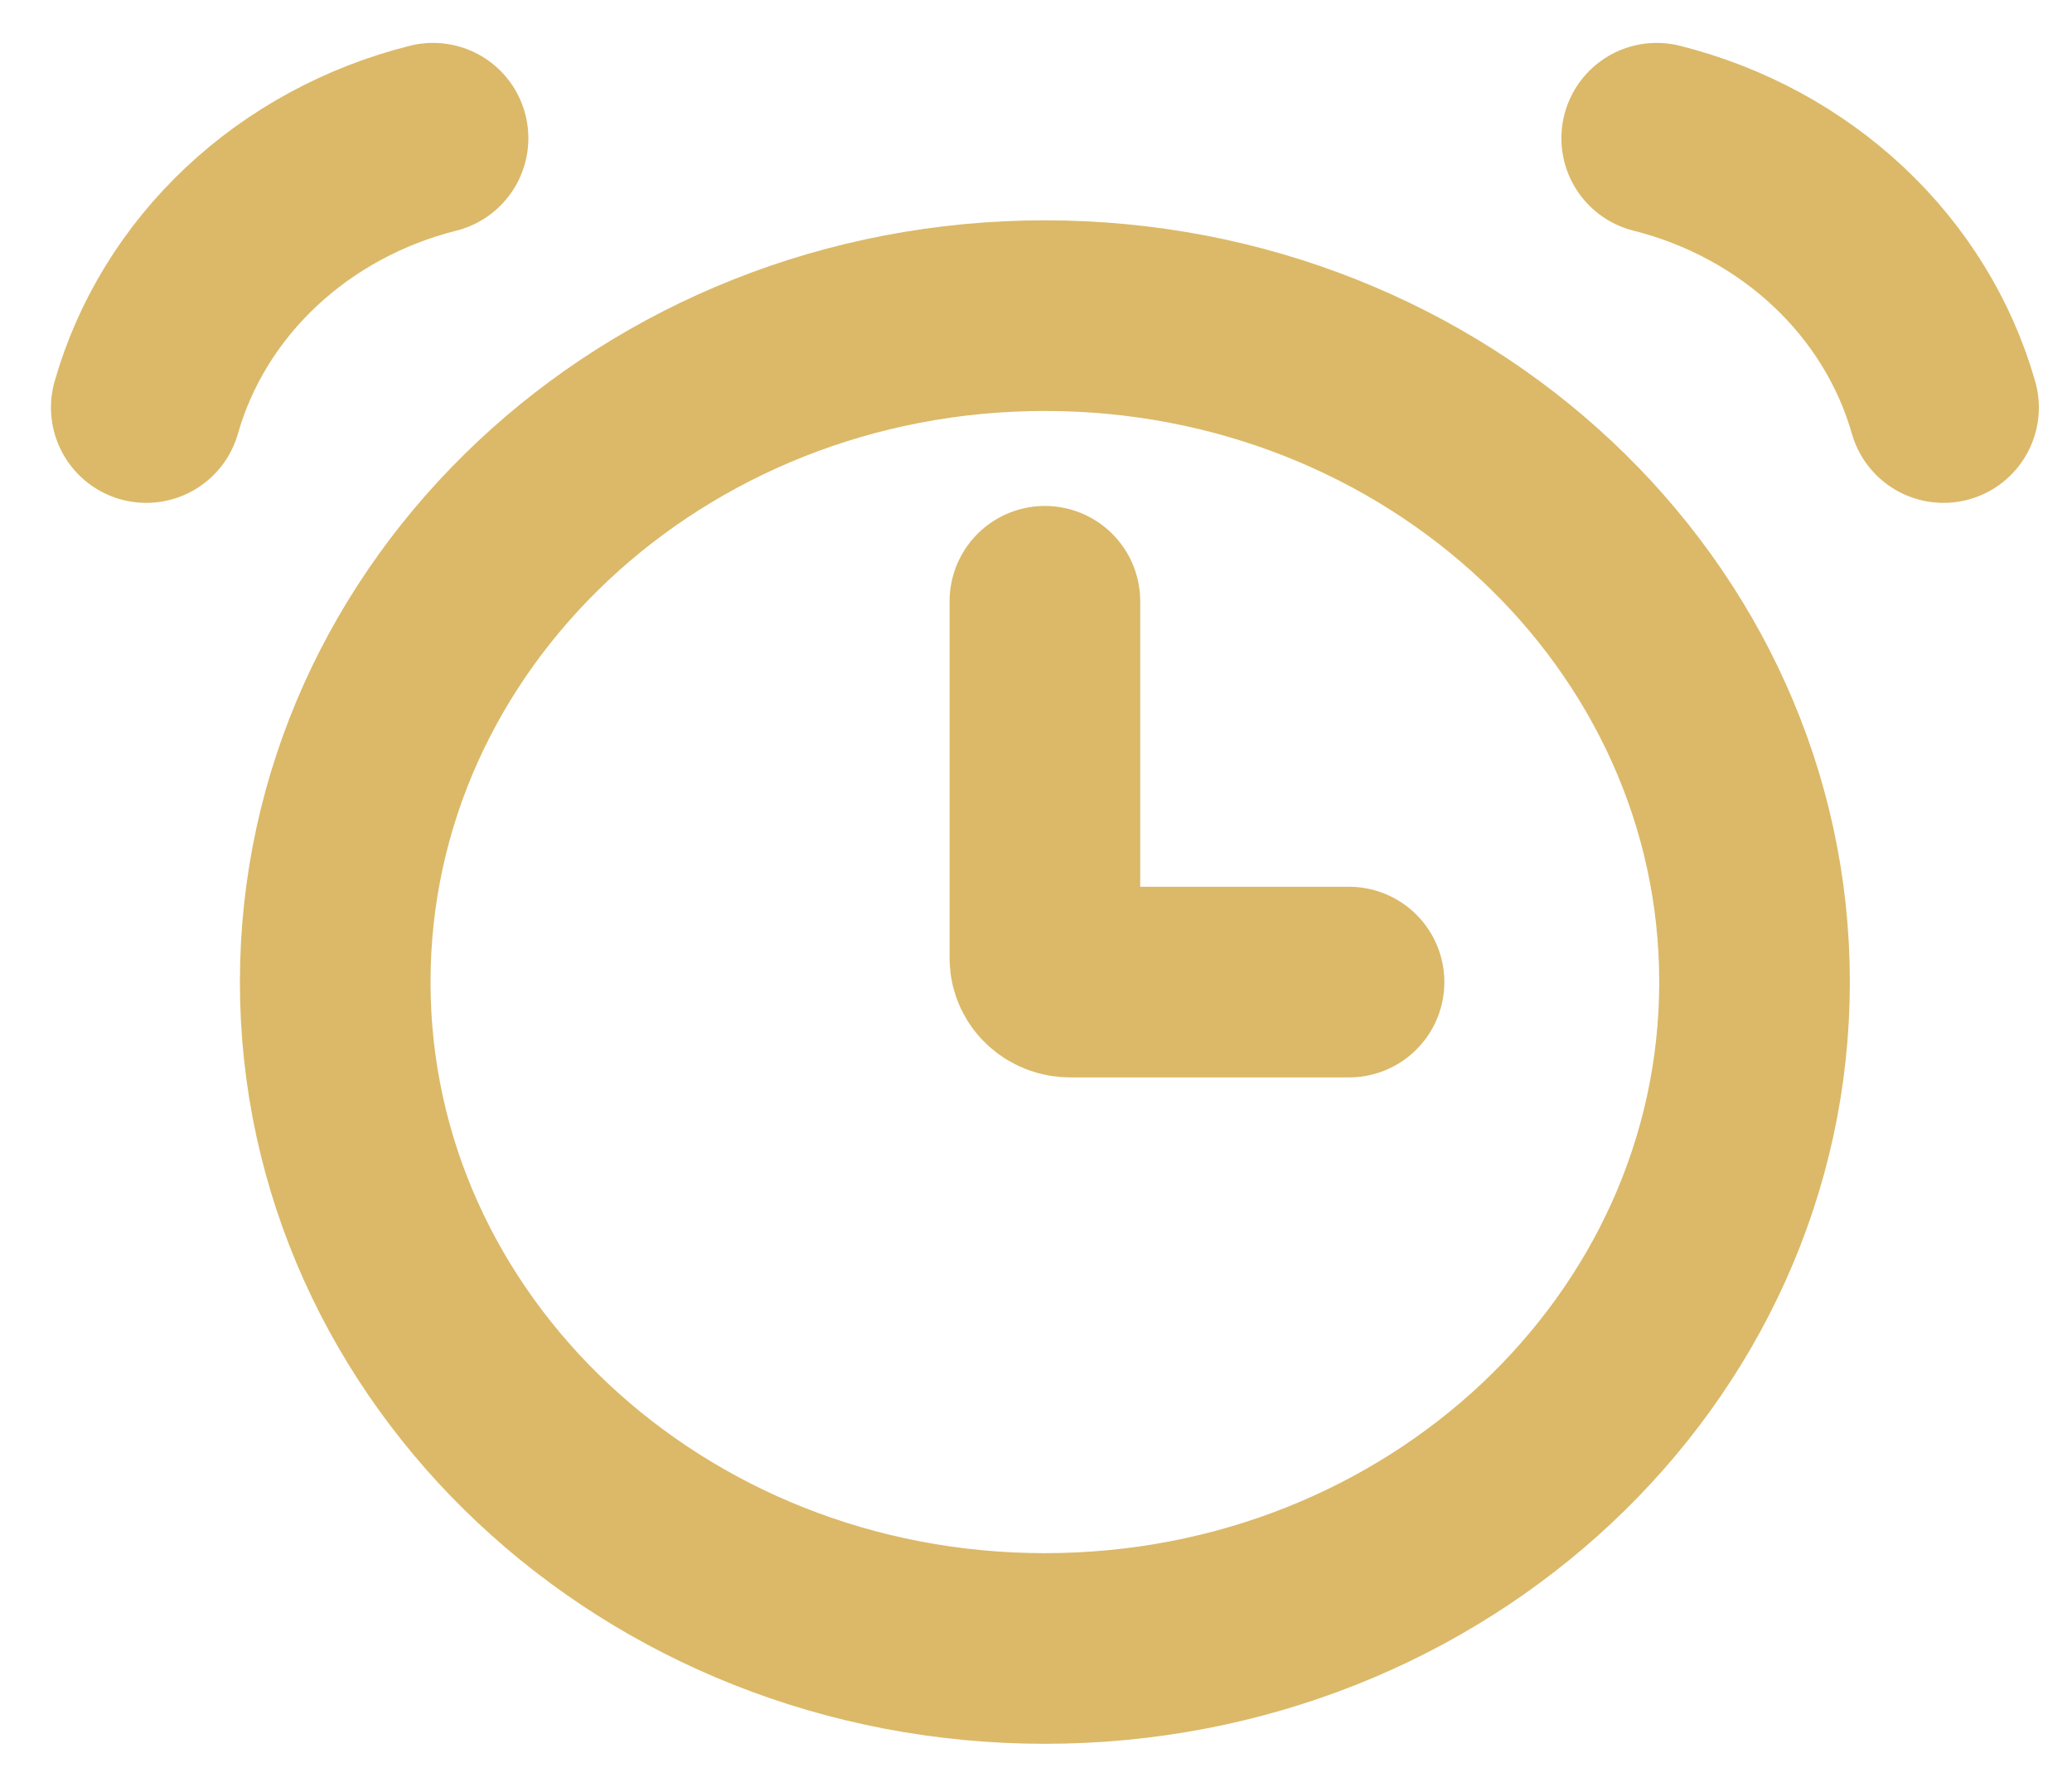 <svg width="37" height="32" viewBox="0 0 37 32" fill="none" xmlns="http://www.w3.org/2000/svg">
<path d="M18.659 29.435C25.657 29.435 31.331 24.108 31.331 17.536C31.331 10.964 25.657 5.636 18.659 5.636C11.66 5.636 5.986 10.964 5.986 17.536C5.986 24.108 11.66 29.435 18.659 29.435Z" stroke="#DBB968" stroke-width="3.404"/>
<path d="M7.733 2.468C6.505 2.777 5.385 3.384 4.486 4.228C3.587 5.072 2.941 6.124 2.612 7.277M29.584 2.468C30.813 2.777 31.932 3.384 32.831 4.228C33.73 5.072 34.377 6.124 34.706 7.277M18.659 10.736V17.111C18.659 17.346 18.862 17.536 19.111 17.536H24.09" stroke="#DBB968" stroke-width="3.404" stroke-linecap="round"/>
</svg>
